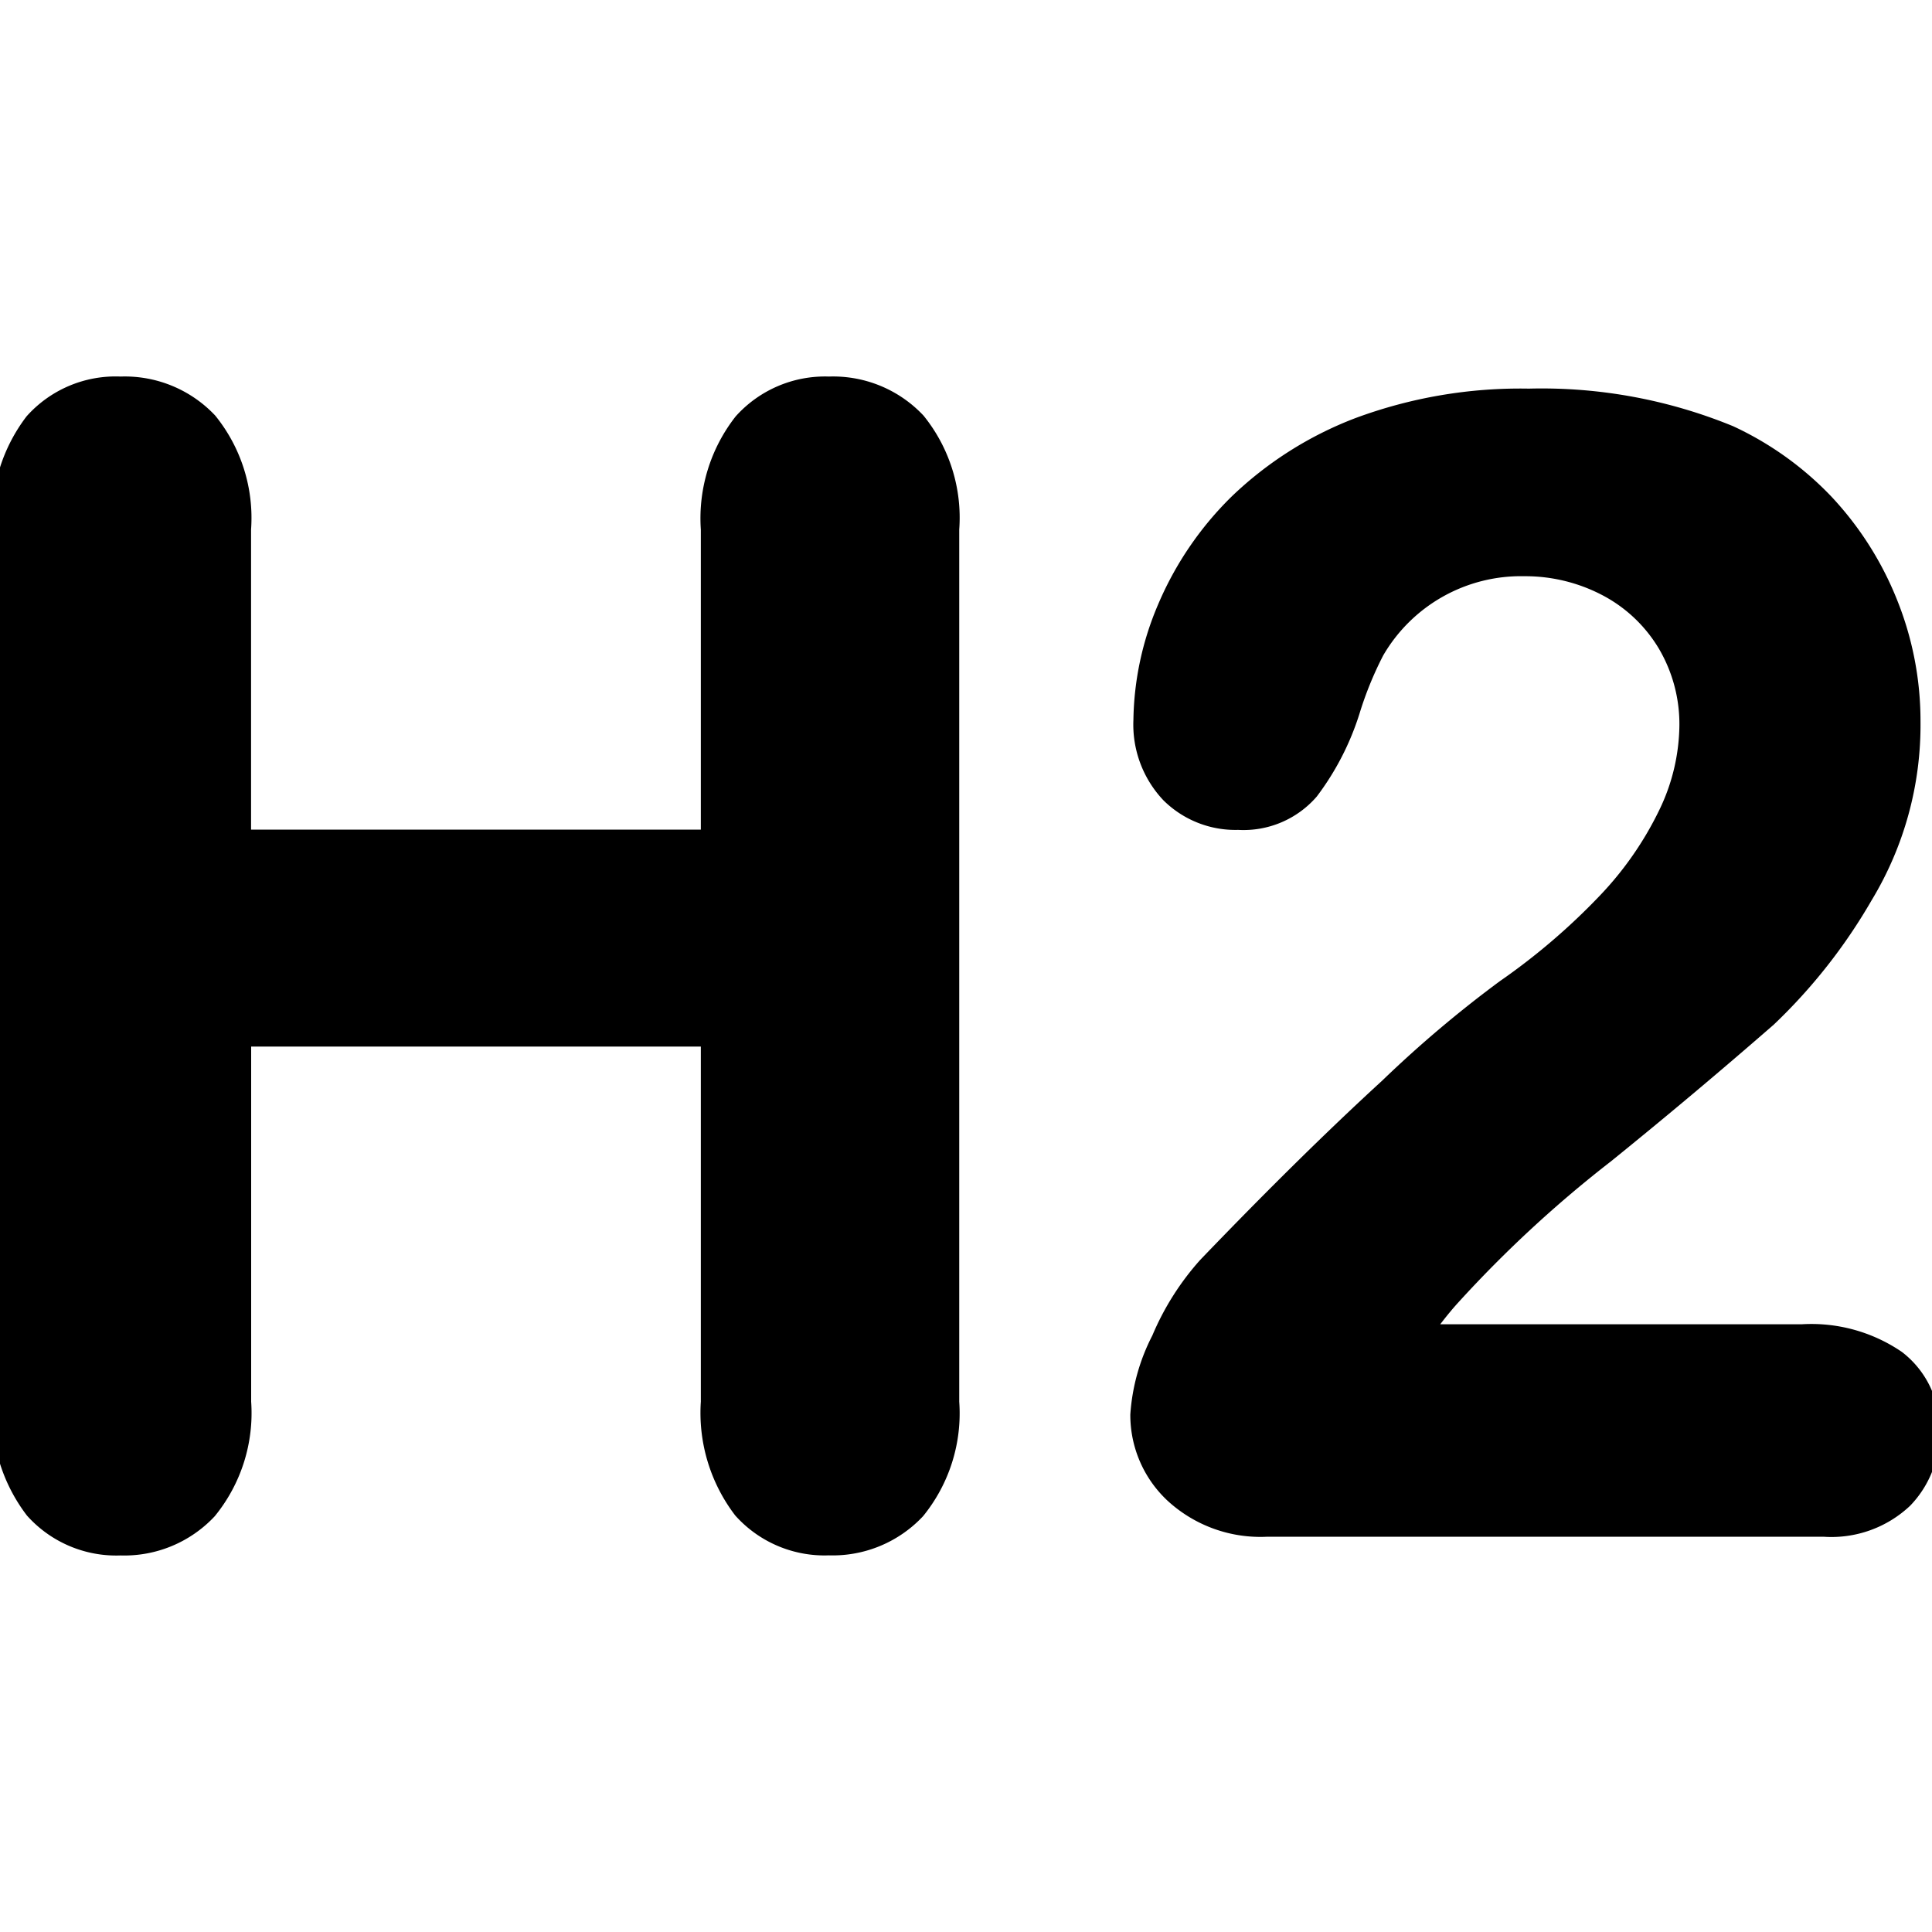 <svg data-tags="H,text format,height" xmlns="http://www.w3.org/2000/svg" viewBox="0 0 20 20"><path d="M8.582 3.898a1.242 1.242 0 00-.966.412 1.71 1.71 0 00-.361 1.172v3.106H2.599V5.482a1.682 1.682 0 00-.371-1.18 1.284 1.284 0 00-.98-.404 1.234 1.234 0 00-.973.412 1.735 1.735 0 00-.352 1.172v9.029a1.748 1.748 0 00.356 1.178 1.238 1.238 0 00.969.413 1.281 1.281 0 00.975-.406A1.687 1.687 0 002.6 14.51v-3.676h4.655v3.676a1.748 1.748 0 00.356 1.178 1.239 1.239 0 00.97.413 1.281 1.281 0 00.975-.406 1.686 1.686 0 00.374-1.185V5.482a1.679 1.679 0 00-.37-1.18 1.282 1.282 0 00-.978-.404zm11.106 10.097a1.66 1.66 0 00-1.039-.286h-3.74c.061-.079.12-.152.18-.218a12.466 12.466 0 011.589-1.47 59.104 59.104 0 001.685-1.415 5.717 5.717 0 001.01-1.283 3.504 3.504 0 00.508-1.854 3.357 3.357 0 00-.243-1.26 3.404 3.404 0 00-.681-1.07 3.35 3.35 0 00-1.016-.727 5.215 5.215 0 00-2.114-.389 4.905 4.905 0 00-1.798.306 3.808 3.808 0 00-1.278.81 3.454 3.454 0 00-.763 1.12 3.143 3.143 0 00-.255 1.193 1.14 1.14 0 00.31.832 1.058 1.058 0 00.774.307 1.002 1.002 0 00.814-.345 2.827 2.827 0 00.443-.86 3.617 3.617 0 01.245-.601 1.649 1.649 0 011.46-.82 1.718 1.718 0 01.812.198 1.481 1.481 0 01.58.549 1.54 1.54 0 01.214.802 2.053 2.053 0 01-.207.869 3.468 3.468 0 01-.618.89 6.73 6.73 0 01-1.035.885 12.247 12.247 0 00-1.216 1.028q-.845.774-1.885 1.857a2.803 2.803 0 00-.495.782 2.085 2.085 0 00-.228.818 1.213 1.213 0 00.383.89 1.42 1.42 0 001.038.375h5.753a1.187 1.187 0 00.898-.32 1.08 1.08 0 00.304-.771.992.992 0 00-.389-.822z"/></svg>